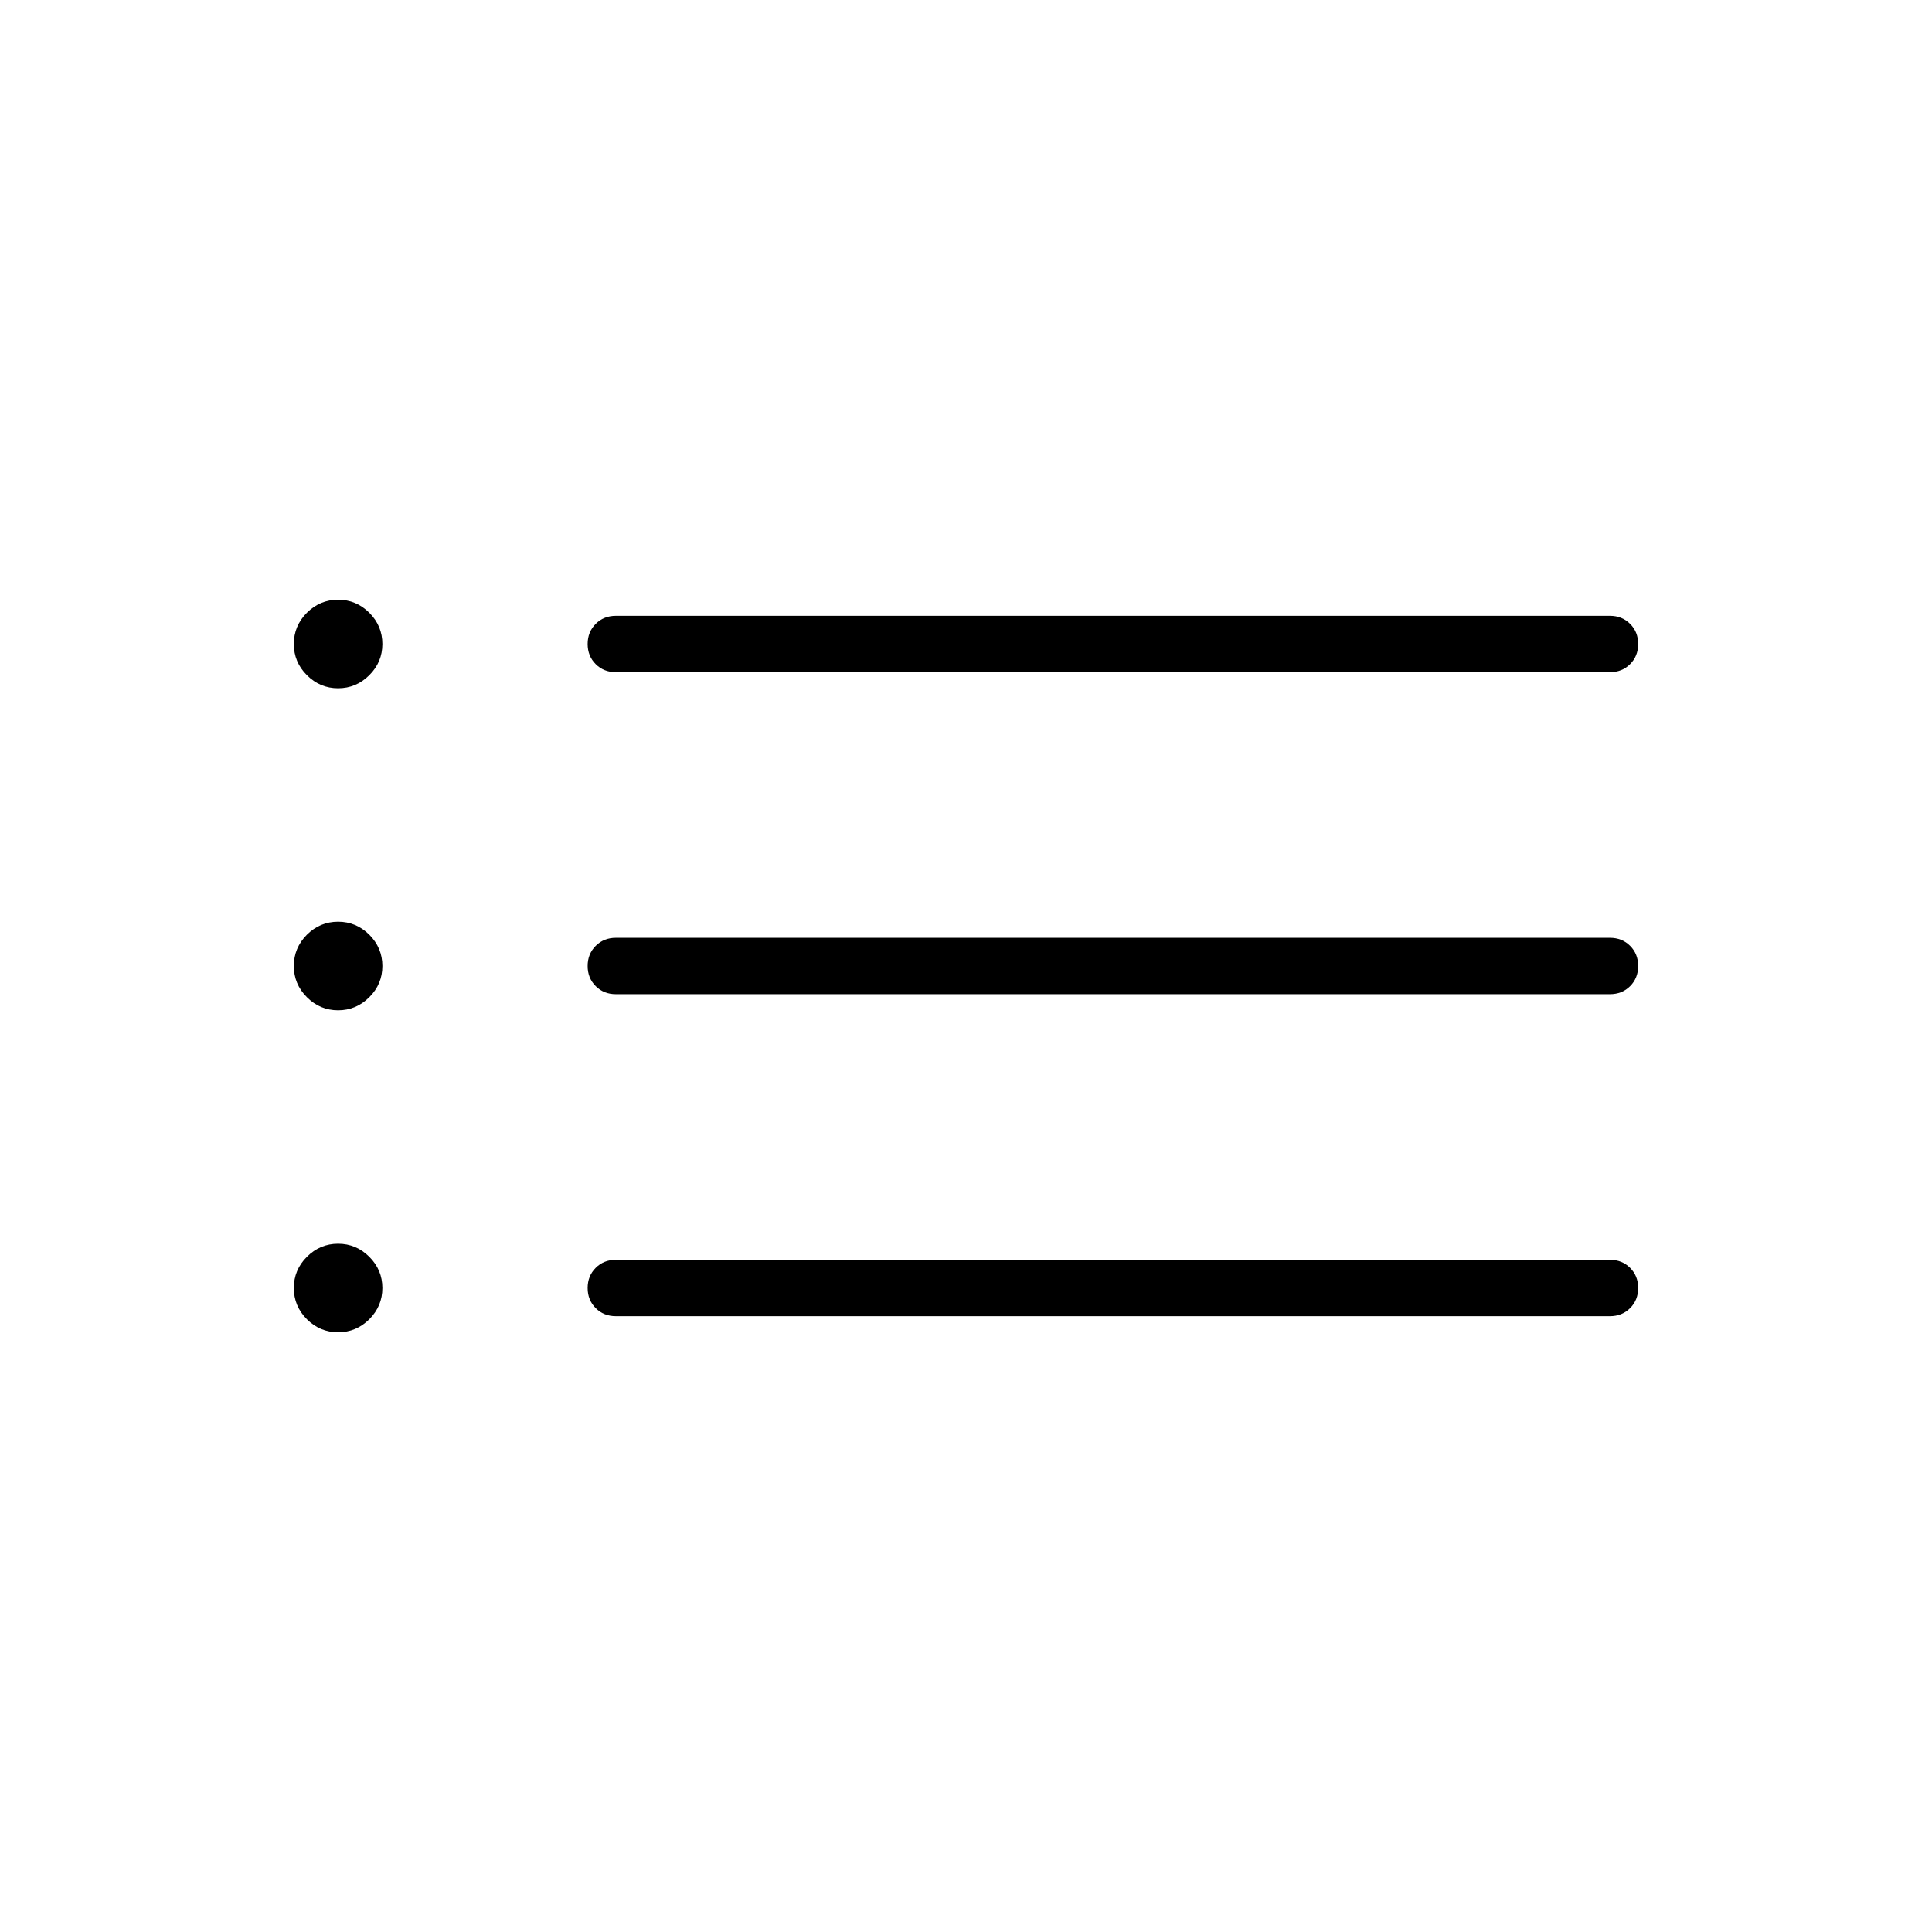 <svg xmlns="http://www.w3.org/2000/svg" height="24" width="24"><path d="M7.65 8.35Q7.5 8.35 7.4 8.25Q7.3 8.15 7.3 8Q7.3 7.85 7.4 7.75Q7.5 7.65 7.65 7.65H20Q20.15 7.65 20.25 7.75Q20.35 7.85 20.35 8Q20.35 8.15 20.25 8.25Q20.15 8.35 20 8.35ZM7.65 12.35Q7.5 12.35 7.4 12.25Q7.3 12.15 7.3 12Q7.3 11.85 7.4 11.75Q7.5 11.65 7.65 11.65H20Q20.15 11.65 20.25 11.75Q20.35 11.85 20.35 12Q20.35 12.15 20.25 12.25Q20.15 12.35 20 12.35ZM7.65 16.35Q7.5 16.35 7.4 16.25Q7.3 16.15 7.3 16Q7.3 15.85 7.4 15.75Q7.5 15.65 7.65 15.65H20Q20.15 15.65 20.25 15.75Q20.35 15.85 20.35 16Q20.35 16.15 20.25 16.25Q20.15 16.35 20 16.35ZM4.2 8.55Q3.975 8.55 3.812 8.387Q3.65 8.225 3.65 8Q3.65 7.775 3.812 7.612Q3.975 7.45 4.2 7.45Q4.425 7.45 4.588 7.612Q4.75 7.775 4.75 8Q4.75 8.225 4.588 8.387Q4.425 8.55 4.2 8.55ZM4.2 12.55Q3.975 12.55 3.812 12.387Q3.65 12.225 3.65 12Q3.65 11.775 3.812 11.612Q3.975 11.45 4.2 11.45Q4.425 11.45 4.588 11.612Q4.75 11.775 4.75 12Q4.75 12.225 4.588 12.387Q4.425 12.55 4.2 12.55ZM4.2 16.55Q3.975 16.55 3.812 16.388Q3.65 16.225 3.65 16Q3.65 15.775 3.812 15.613Q3.975 15.45 4.2 15.45Q4.425 15.45 4.588 15.613Q4.75 15.775 4.75 16Q4.75 16.225 4.588 16.388Q4.425 16.55 4.2 16.55Z"/></svg>